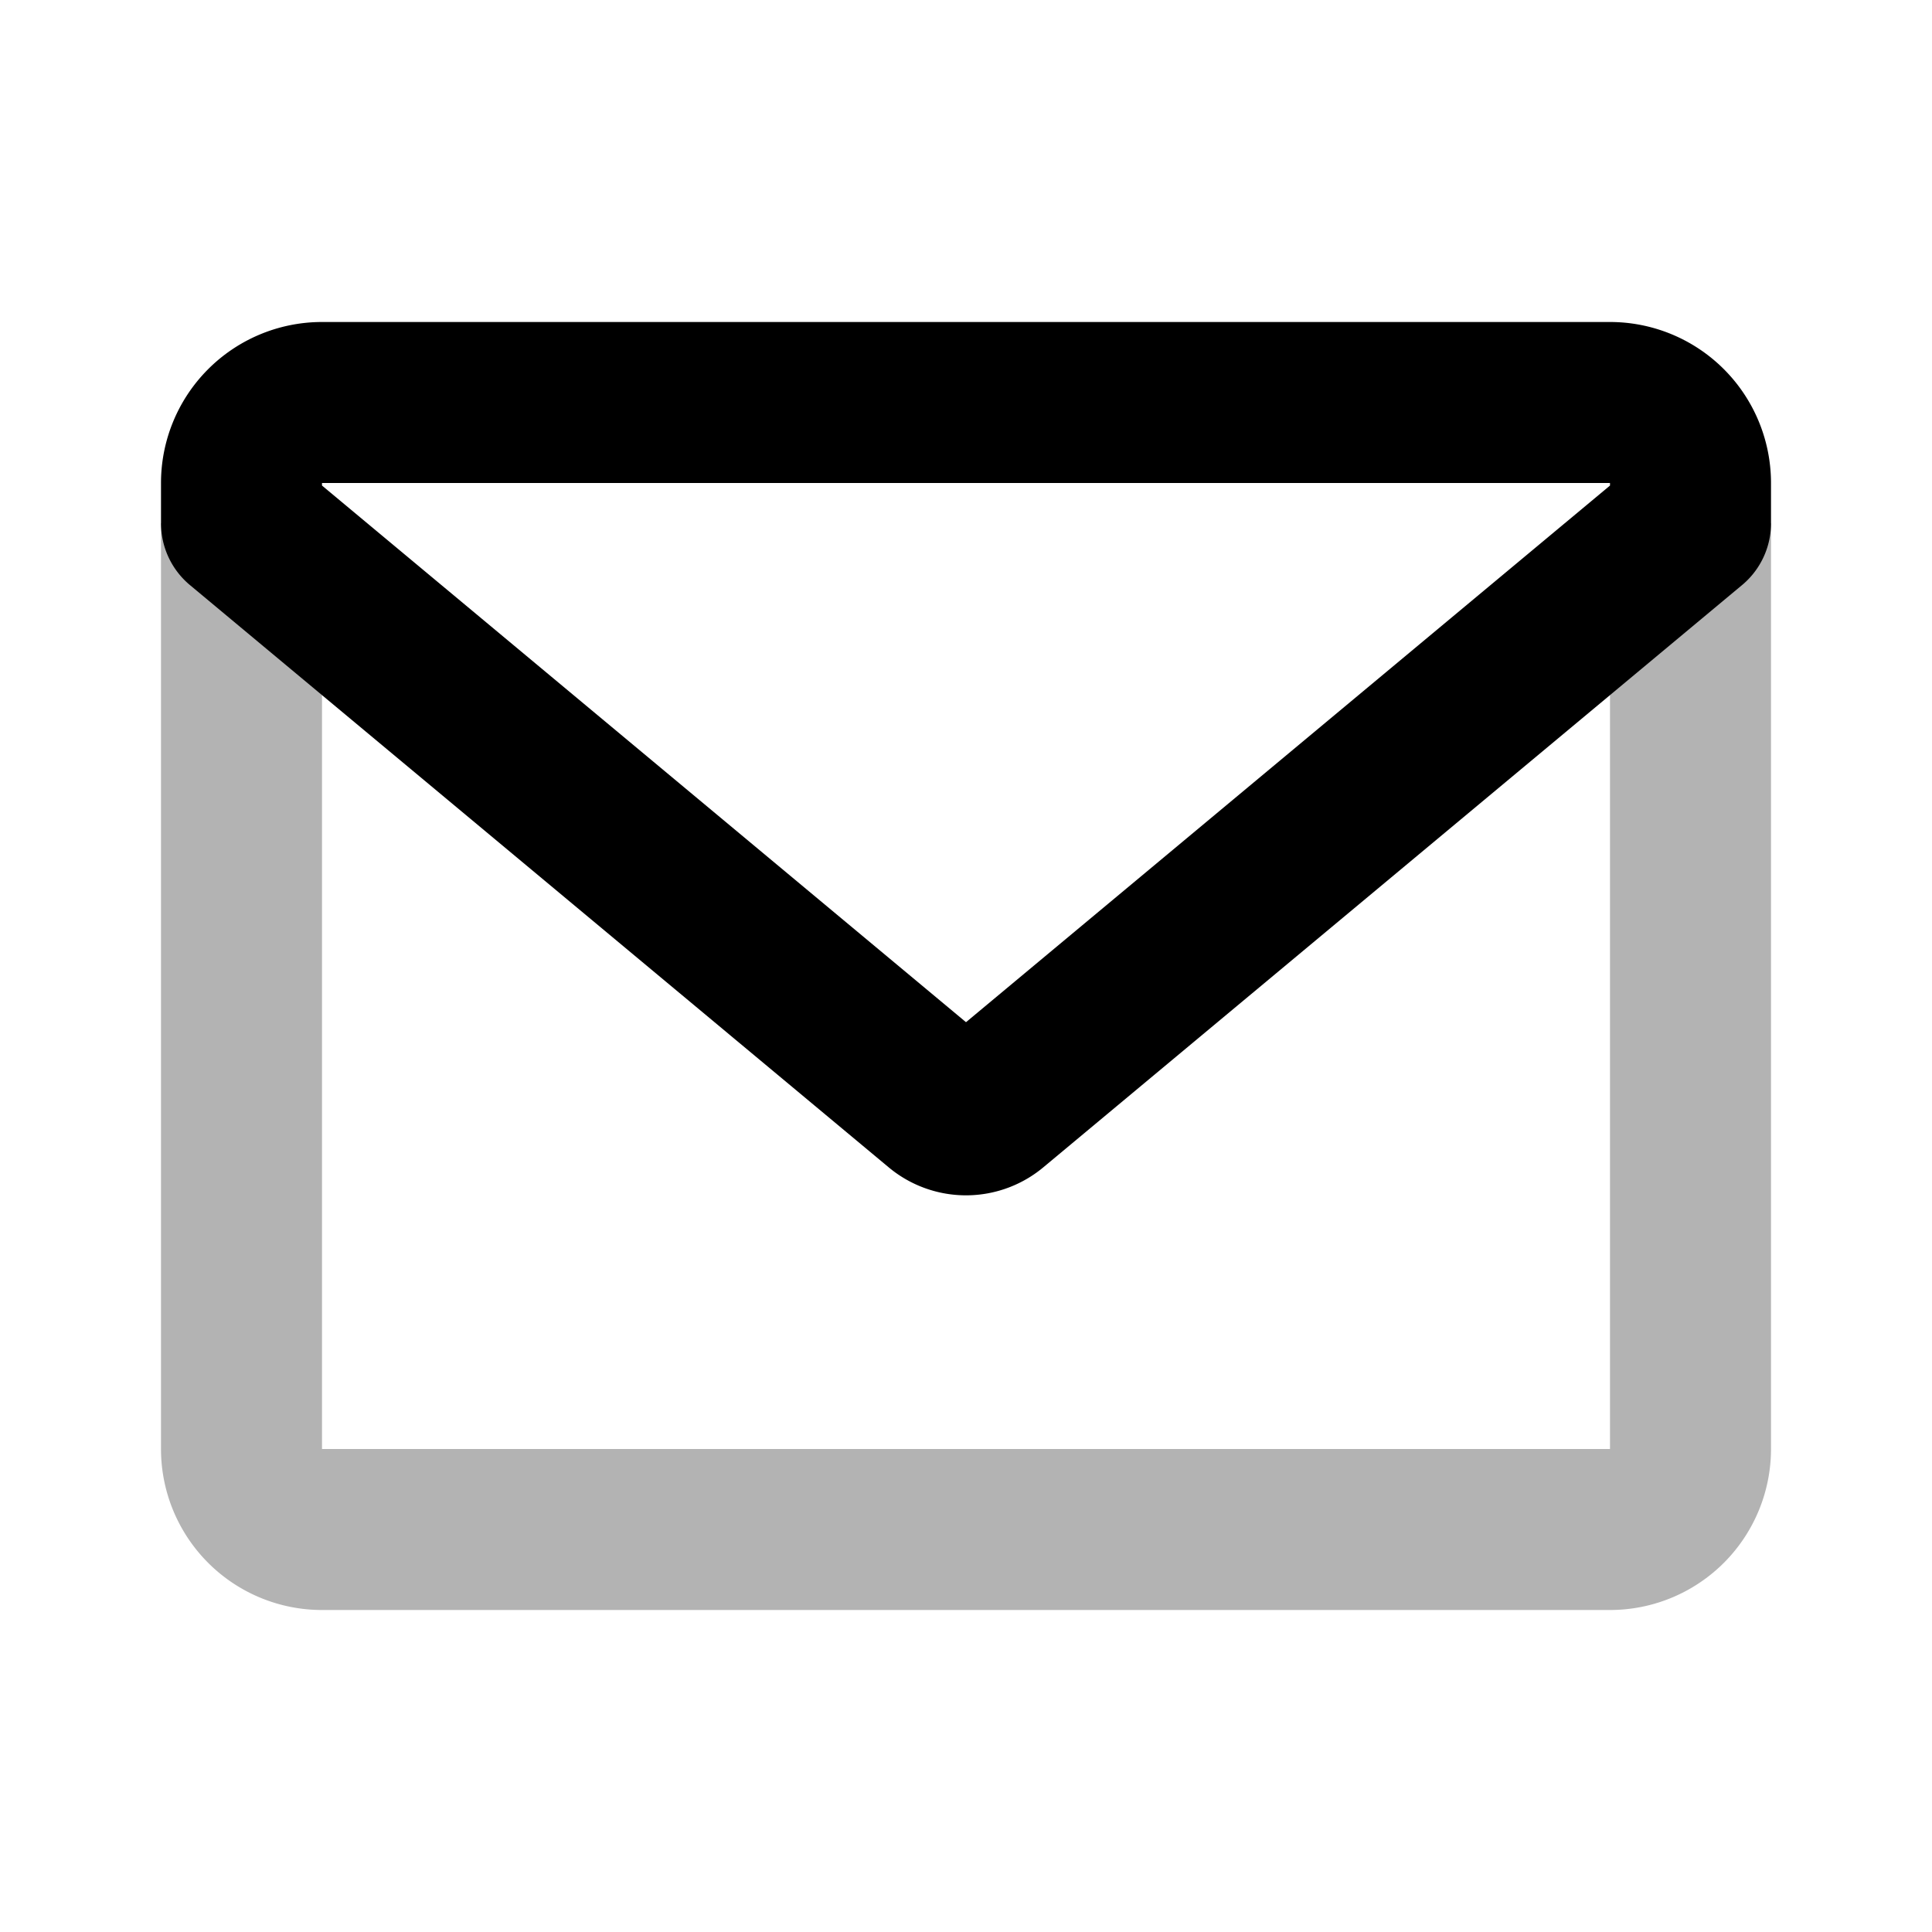 <svg xmlns="http://www.w3.org/2000/svg" width="24" height="24" viewBox="0 0 24 24" fill="none">
    <path stroke="currentColor" stroke-width="2" d="M3 6.5V18a1 1 0 0 0 1 1h16a1 1 0 0 0 1-1V6.5" opacity=".3"/>
    <path stroke="currentColor" stroke-linejoin="round" stroke-width="2" d="M20 5H4a1 1 0 0 0-1 1v.5l8.68 7.233a.5.5 0 0 0 .64 0L21 6.5V6a1 1 0 0 0-1-1Z"/>
</svg>